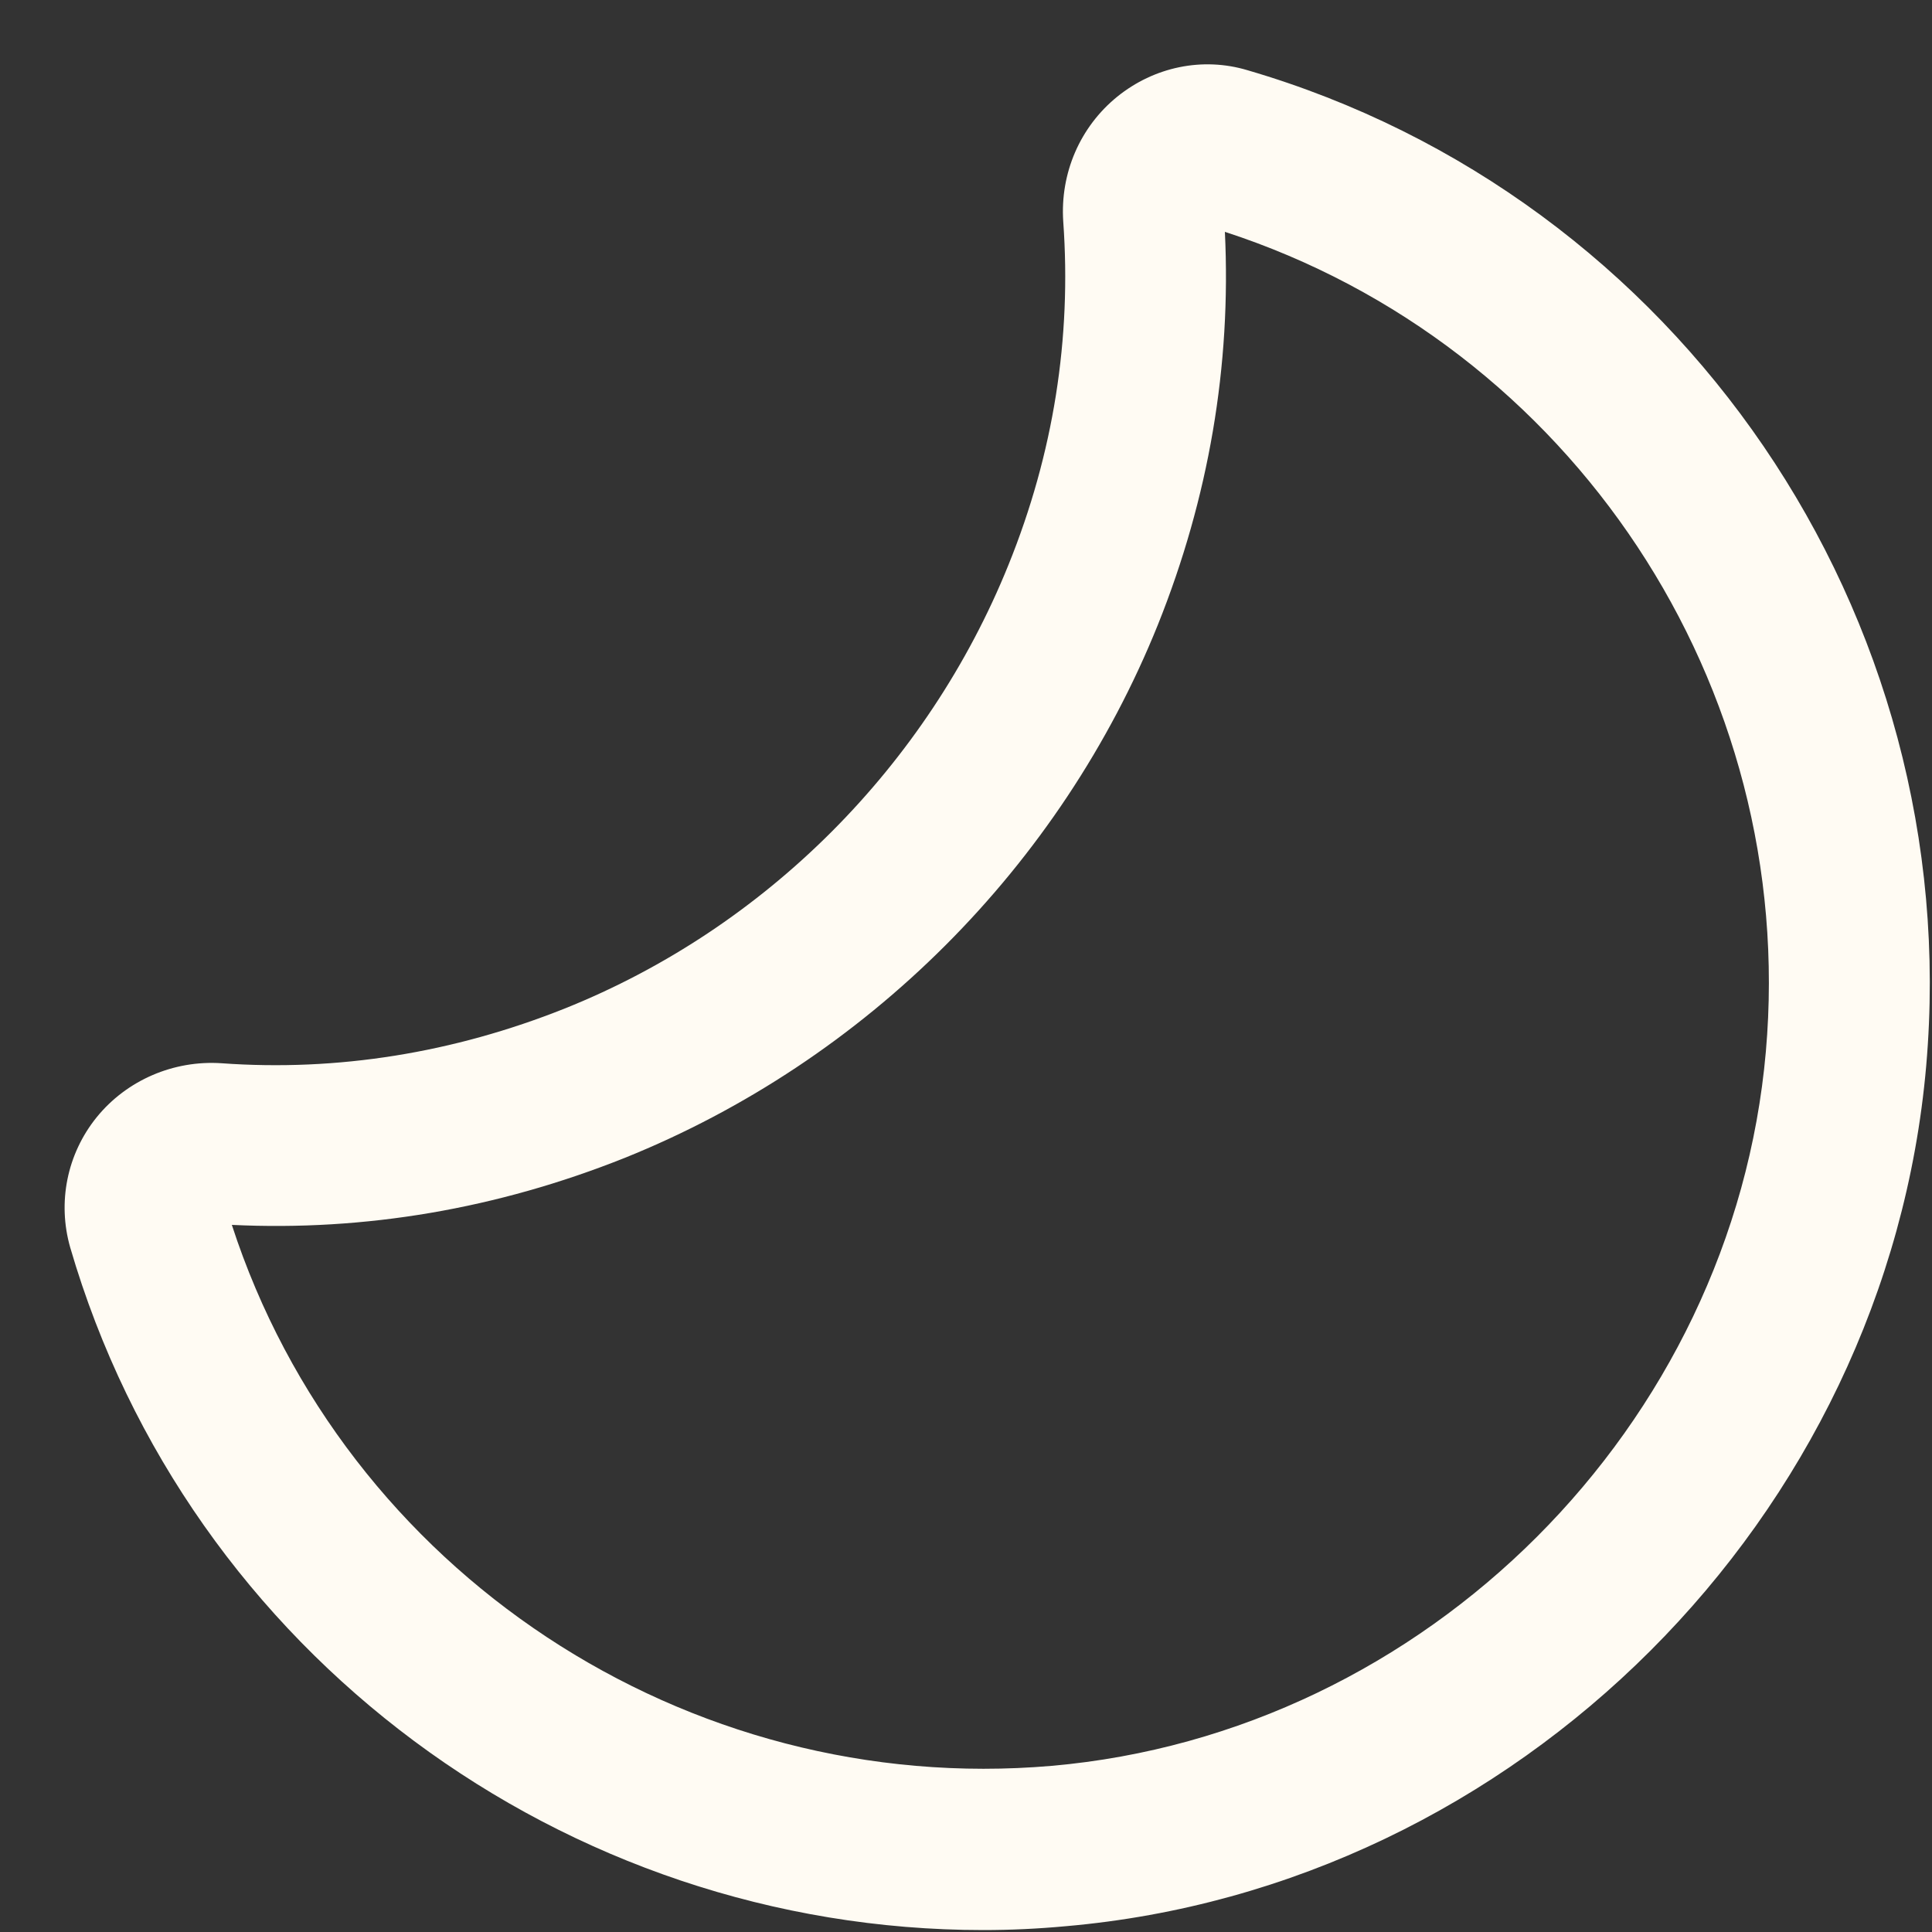 <svg width="30" height="30" viewBox="0 0 30 30" fill="none" xmlns="http://www.w3.org/2000/svg">
<rect x="0" y="0" width="30" height="30" fill="#333333" stroke="none"/>
<g clip-path="url(#clip0_402_43)">
<path d="M19.37 1.09C18.67 0.88 17.92 1.04 17.35 1.5C16.77 1.97 16.46 2.69 16.51 3.44C16.64 5.25 16.36 7.04 15.66 8.77C14.4 11.89 11.89 14.41 8.77 15.66C7.04 16.35 5.24 16.64 3.44 16.51C2.7 16.46 1.97 16.77 1.5 17.35C1.04 17.92 0.89 18.67 1.09 19.37C2.93 25.68 8.77 29.97 15.27 29.97C15.69 29.97 16.12 29.95 16.55 29.91C23.56 29.3 29.3 23.56 29.91 16.55C30.52 9.55 26.08 3.05 19.37 1.09ZM27.42 16.33C26.91 22.14 22.15 26.91 16.33 27.42C10.65 27.91 5.35 24.4 3.6 19.02C5.67 19.12 7.72 18.77 9.7 17.98C13.45 16.47 16.47 13.45 17.98 9.7C18.77 7.73 19.12 5.68 19.02 3.6C24.4 5.35 27.92 10.64 27.42 16.33Z" fill="#FFFBF3"/>
</g>
<defs>
<clipPath id="clip0_402_43">
<rect width="28.97" height="28.97" fill="white" transform="translate(1 1)"/>
</clipPath>
</defs>
</svg>
